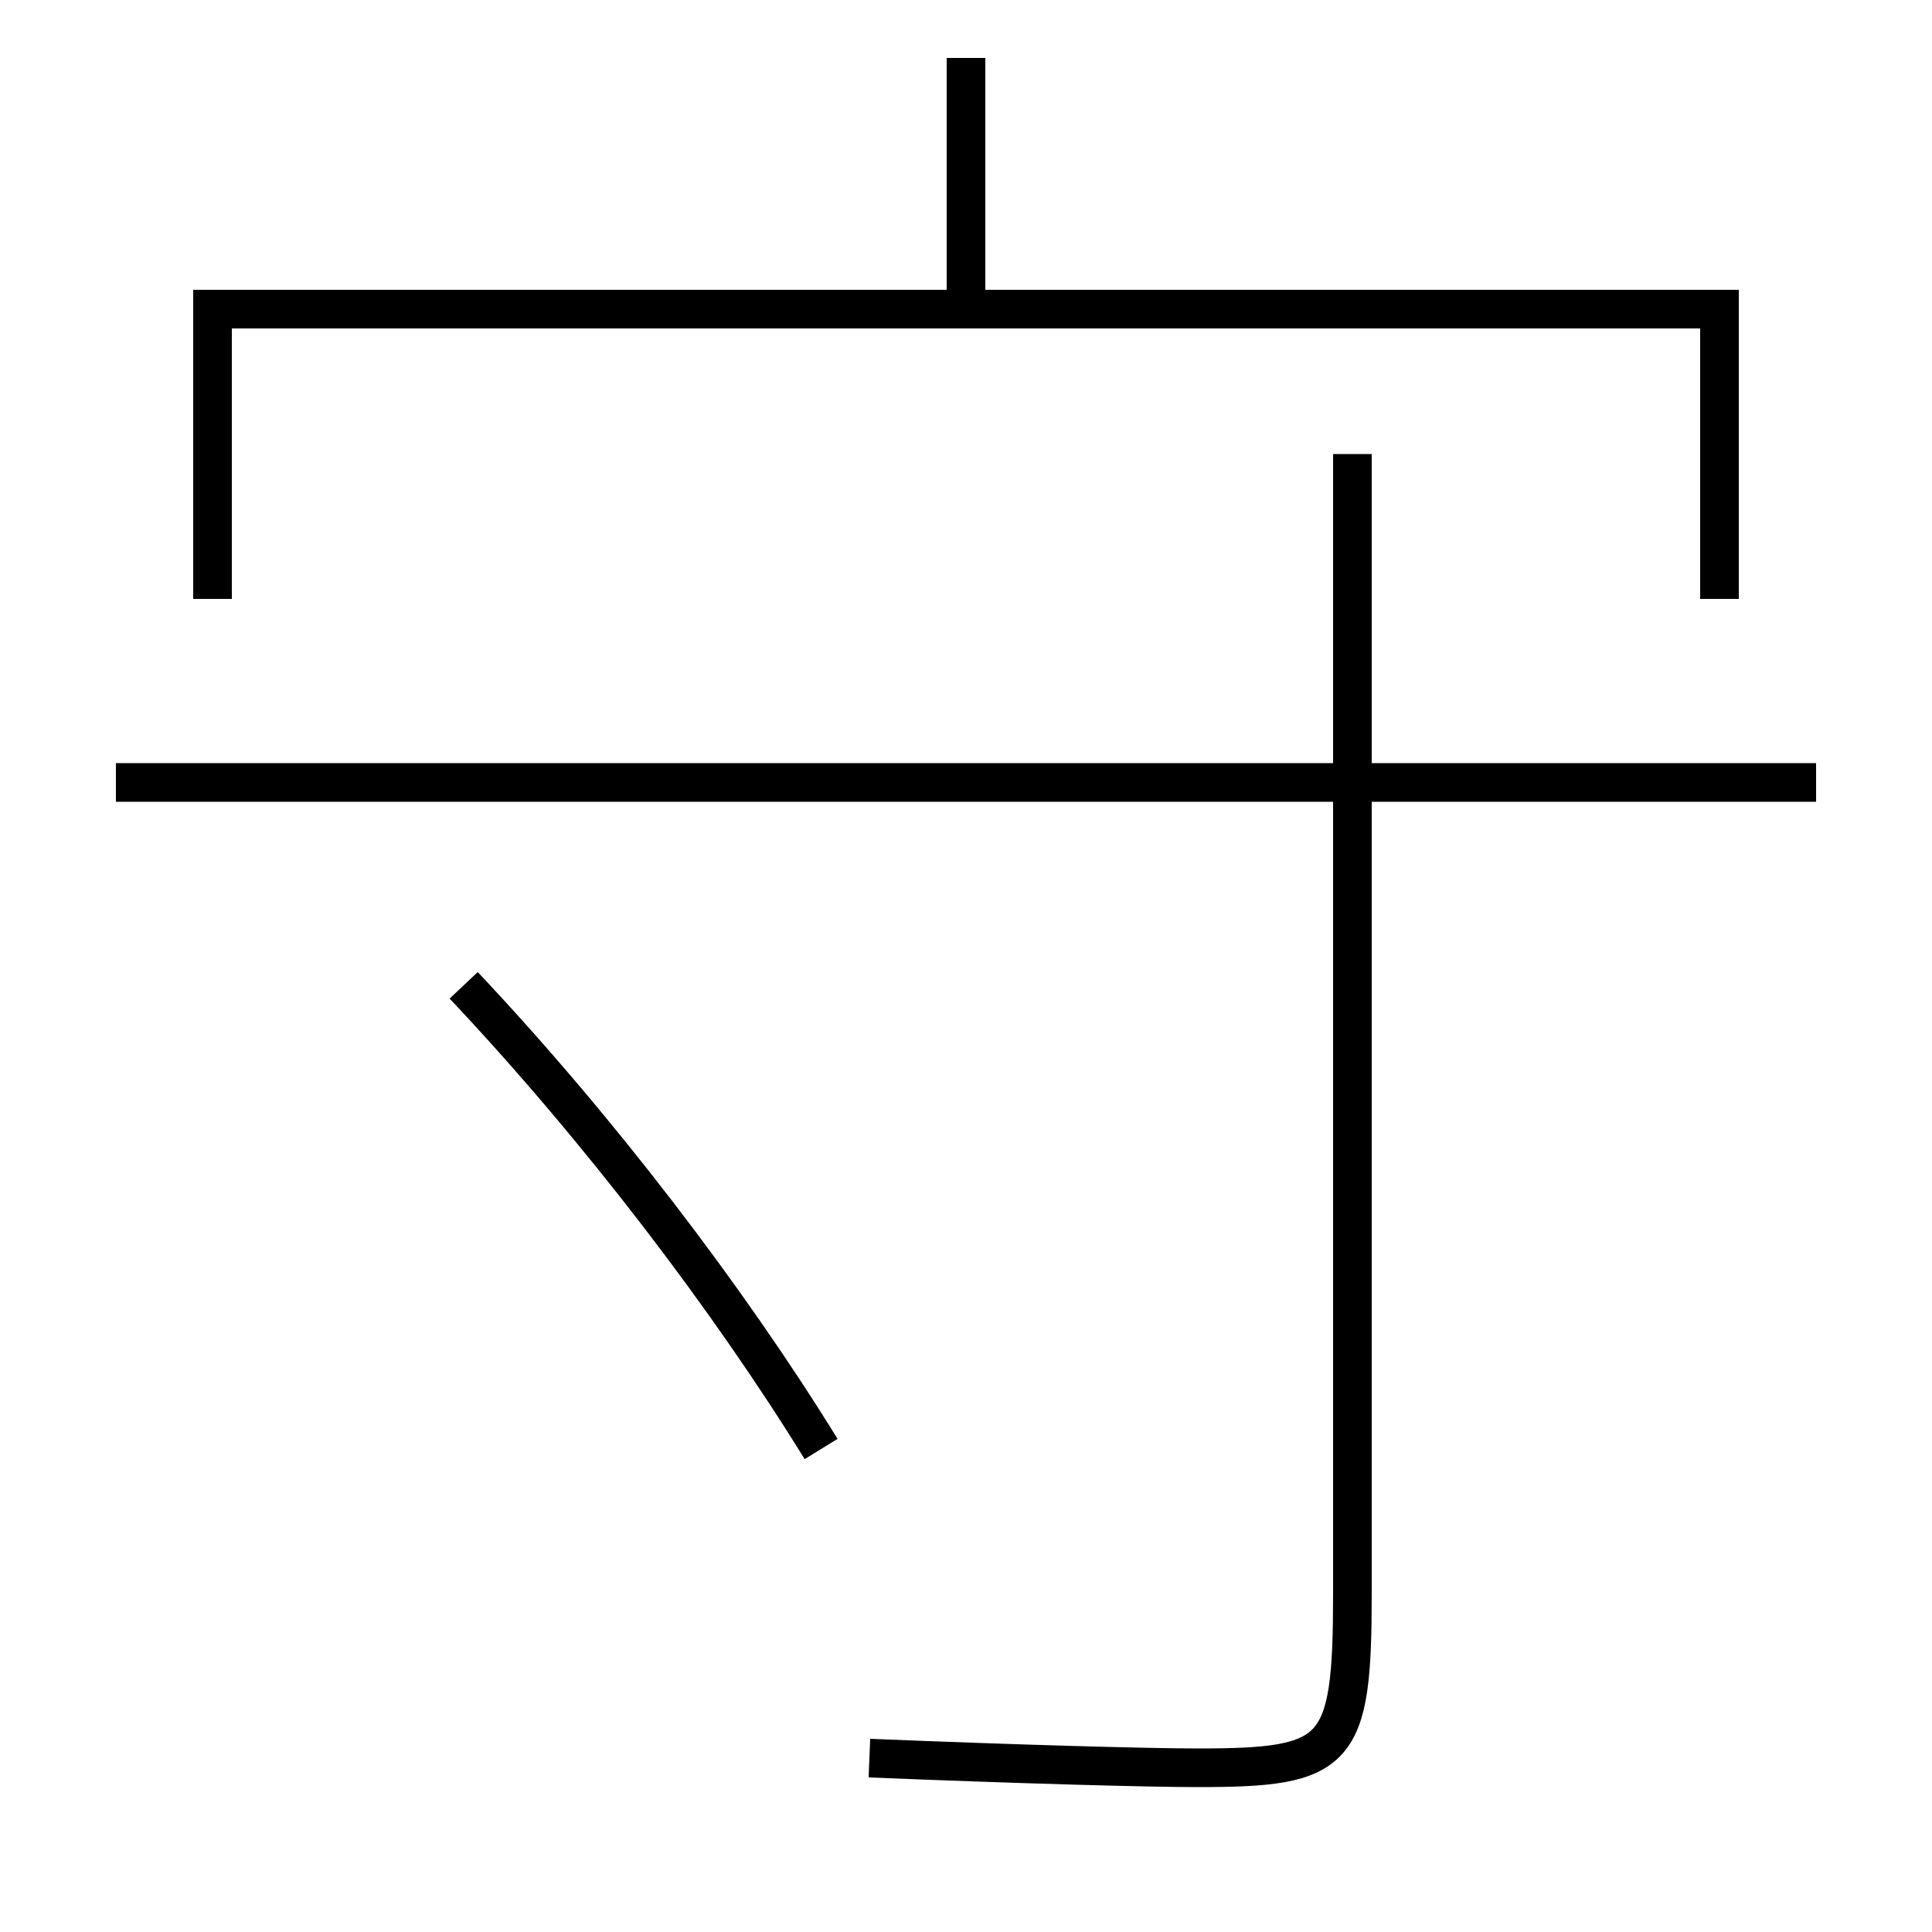 <?xml version='1.0' encoding='utf-8'?>
<svg xmlns="http://www.w3.org/2000/svg" height="100px" version="1.0" viewBox="0 0 100 100" width="100px" x="0px" y="0px">
<line fill="none" stroke="#000000" stroke-width="2" x1="94" x2="6" y1="40.5" y2="40.5" /><line fill="none" stroke="#000000" stroke-width="2" x1="50" x2="50" y1="16" y2="3" /><polyline fill="none" points="89,31 89,16 11,16 11,31" stroke="#000000" stroke-width="2" /><path d="M70,23.5 v59.0 c0,8.292 -0.709,9 -8,9 c-2.503,0 -9.157,-0.18 -17,-0.5" fill="none" stroke="#000000" stroke-width="2" /><path d="M42.5,75 c-4.821,-7.819 -11.561,-16.642 -18.5,-24" fill="none" stroke="#000000" stroke-width="2" /></svg>